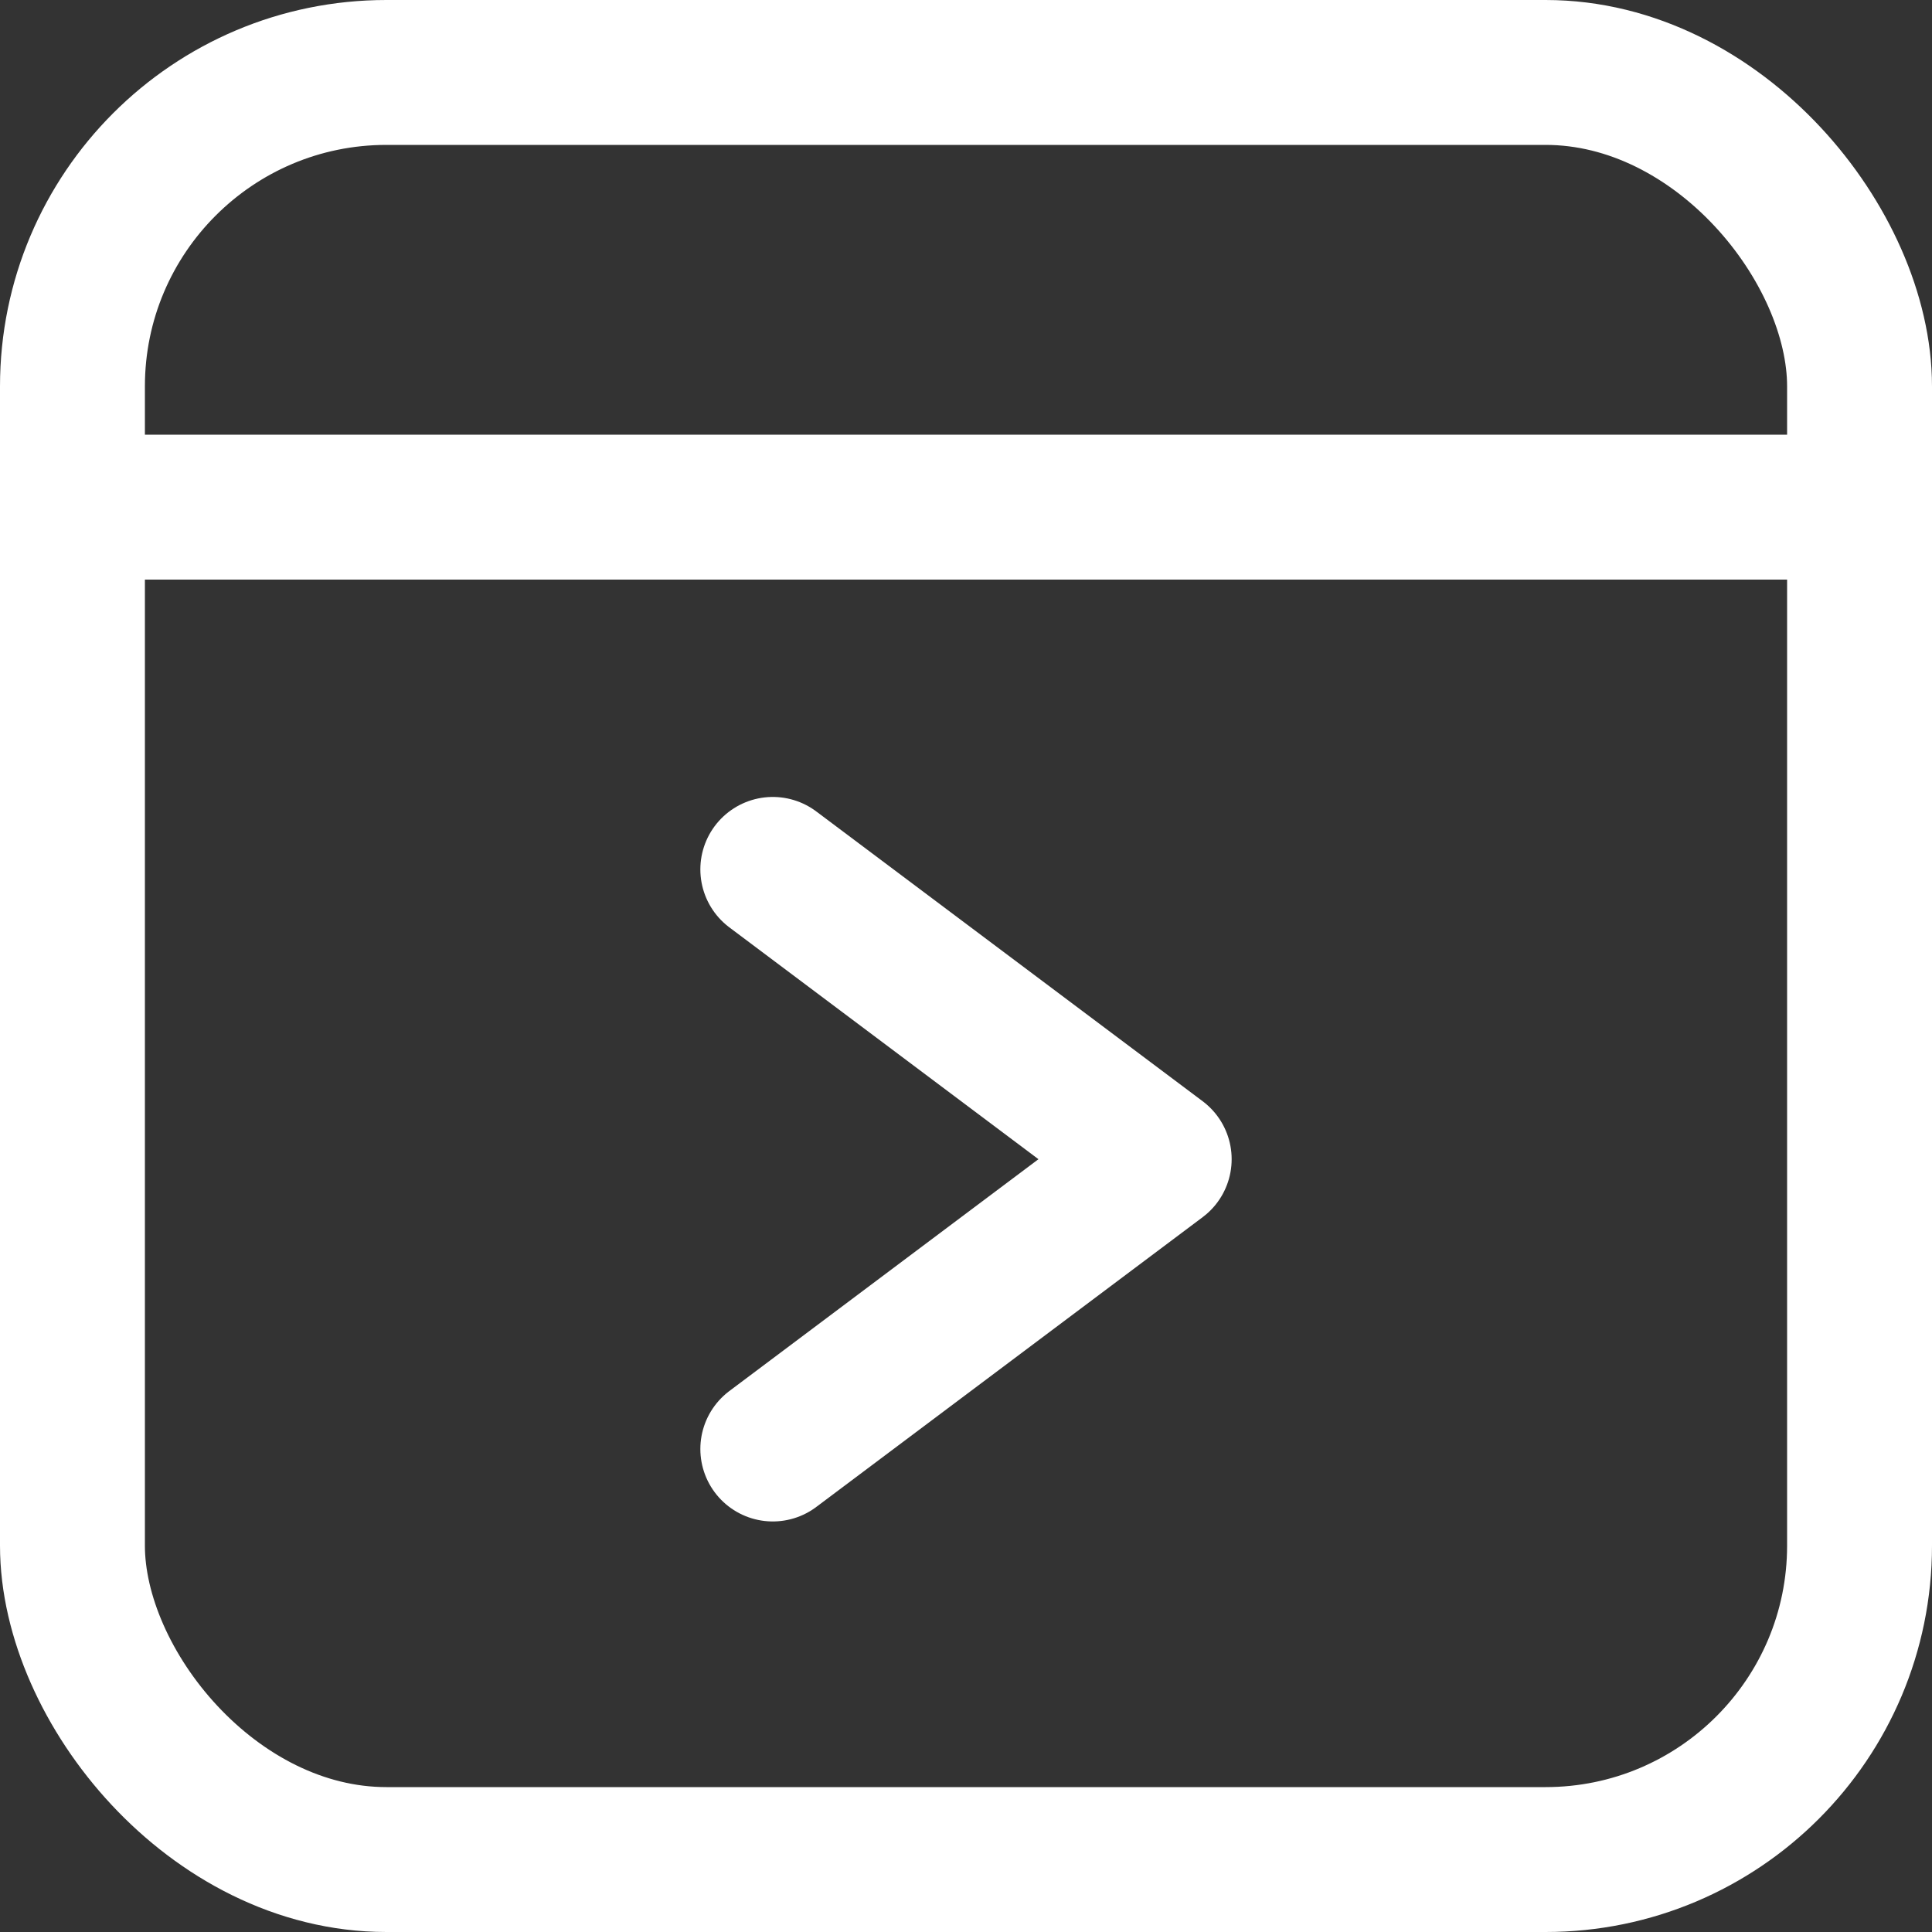 <svg width="20" height="20" viewBox="0 0 20 20" fill="none" xmlns="http://www.w3.org/2000/svg">
<rect x="0" y="0" width="20" height="20" fill="#333333" stroke="none"/>
<line y1="5.25" x2="20" y2="5.25" stroke="white" stroke-width="1.5"/>
<rect x="0.75" y="0.75" width="18.5" height="18.5" rx="3.25" stroke="white" stroke-width="1.5"/>
<path d="M8 9L12 12L8 15" stroke="white" stroke-width="1.5" stroke-linecap="round" stroke-linejoin="round"/>
</svg>
